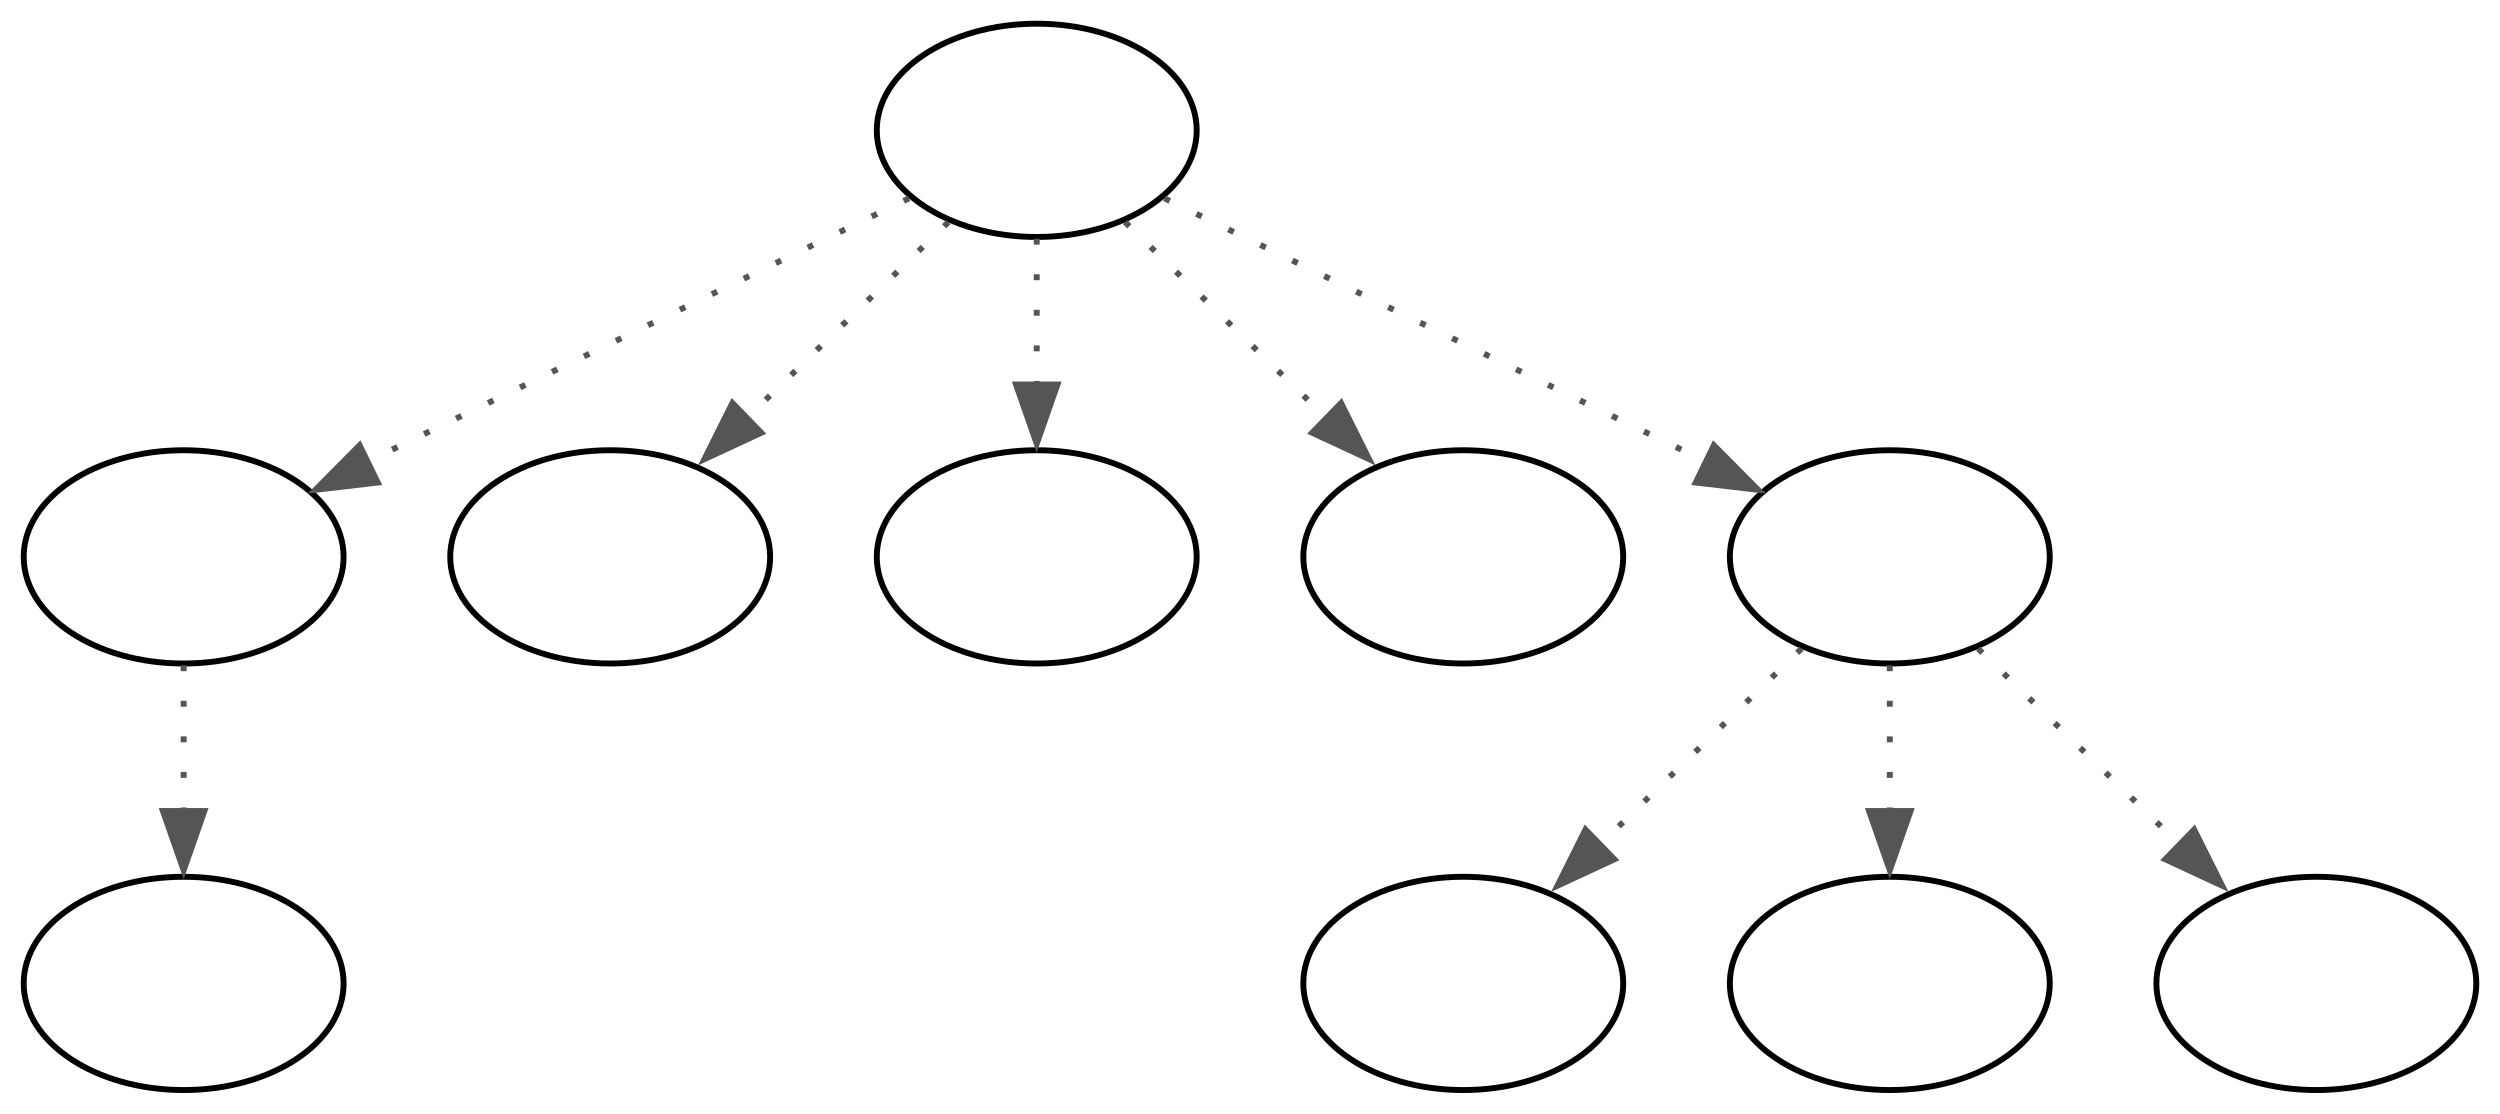 <?xml version="1.0" encoding="UTF-8" standalone="no"?>
<!DOCTYPE svg PUBLIC "-//W3C//DTD SVG 1.1//EN"
 "http://www.w3.org/Graphics/SVG/1.1/DTD/svg11.dtd">
<!-- Generated by graphviz version 8.0.5 (0)
 -->
<!-- Title: folinit Pages: 1 -->
<svg width="422pt" height="188pt"
 viewBox="0.00 0.00 422.00 188.00" xmlns="http://www.w3.org/2000/svg" xmlns:xlink="http://www.w3.org/1999/xlink">
<g id="graph0" class="graph" transform="scale(1 1) rotate(0) translate(4 184)">
<title>folinit</title>
<polygon fill="white" stroke="none" points="-4,4 -4,-184 418,-184 418,4 -4,4"/>
<!-- start -->
<g id="node1" class="node">
<title>start</title>
<ellipse fill="#ffffff" stroke="#000000" cx="171" cy="-162" rx="27" ry="18"/>
</g>
<!-- critter_p_proc -->
<g id="node2" class="node">
<title>critter_p_proc</title>
<ellipse fill="#ffffff" stroke="#000000" cx="27" cy="-90" rx="27" ry="18"/>
</g>
<!-- start&#45;&gt;critter_p_proc -->
<g id="edge1" class="edge">
<title>start&#45;&gt;critter_p_proc</title>
<path fill="none" stroke="#555555" stroke-dasharray="1,5" d="M149.44,-150.52C125.12,-138.7 85.38,-119.38 57.8,-105.97"/>
<polygon fill="#555555" stroke="#555555" points="59.76,-102.55 49.24,-101.32 56.7,-108.84 59.76,-102.55"/>
</g>
<!-- damage_p_proc -->
<g id="node3" class="node">
<title>damage_p_proc</title>
<ellipse fill="#ffffff" stroke="#000000" cx="99" cy="-90" rx="27" ry="18"/>
</g>
<!-- start&#45;&gt;damage_p_proc -->
<g id="edge2" class="edge">
<title>start&#45;&gt;damage_p_proc</title>
<path fill="none" stroke="#555555" stroke-dasharray="1,5" d="M156.08,-146.5C146.14,-136.83 132.88,-123.94 121.65,-113.02"/>
<polygon fill="#555555" stroke="#555555" points="124.51,-110.95 114.9,-106.49 119.63,-115.97 124.51,-110.95"/>
</g>
<!-- destroy_p_proc -->
<g id="node4" class="node">
<title>destroy_p_proc</title>
<ellipse fill="#ffffff" stroke="#000000" cx="171" cy="-90" rx="27" ry="18"/>
</g>
<!-- start&#45;&gt;destroy_p_proc -->
<g id="edge3" class="edge">
<title>start&#45;&gt;destroy_p_proc</title>
<path fill="none" stroke="#555555" stroke-dasharray="1,5" d="M171,-143.7C171,-136.24 171,-127.32 171,-118.97"/>
<polygon fill="#555555" stroke="#555555" points="174.5,-119.1 171,-109.1 167.5,-119.1 174.5,-119.1"/>
</g>
<!-- look_at_p_proc -->
<g id="node5" class="node">
<title>look_at_p_proc</title>
<ellipse fill="#ffffff" stroke="#000000" cx="243" cy="-90" rx="27" ry="18"/>
</g>
<!-- start&#45;&gt;look_at_p_proc -->
<g id="edge4" class="edge">
<title>start&#45;&gt;look_at_p_proc</title>
<path fill="none" stroke="#555555" stroke-dasharray="1,5" d="M185.92,-146.5C195.86,-136.83 209.12,-123.94 220.35,-113.02"/>
<polygon fill="#555555" stroke="#555555" points="222.37,-115.97 227.1,-106.49 217.49,-110.95 222.37,-115.97"/>
</g>
<!-- talk_p_proc -->
<g id="node6" class="node">
<title>talk_p_proc</title>
<ellipse fill="#ffffff" stroke="#000000" cx="315" cy="-90" rx="27" ry="18"/>
</g>
<!-- start&#45;&gt;talk_p_proc -->
<g id="edge5" class="edge">
<title>start&#45;&gt;talk_p_proc</title>
<path fill="none" stroke="#555555" stroke-dasharray="1,5" d="M192.56,-150.52C216.88,-138.7 256.62,-119.38 284.2,-105.97"/>
<polygon fill="#555555" stroke="#555555" points="285.3,-108.84 292.76,-101.32 282.24,-102.55 285.3,-108.84"/>
</g>
<!-- flee_dude -->
<g id="node7" class="node">
<title>flee_dude</title>
<ellipse fill="#ffffff" stroke="#000000" cx="27" cy="-18" rx="27" ry="18"/>
</g>
<!-- critter_p_proc&#45;&gt;flee_dude -->
<g id="edge6" class="edge">
<title>critter_p_proc&#45;&gt;flee_dude</title>
<path fill="none" stroke="#555555" stroke-dasharray="1,5" d="M27,-71.7C27,-64.24 27,-55.32 27,-46.97"/>
<polygon fill="#555555" stroke="#555555" points="30.5,-47.1 27,-37.1 23.5,-47.1 30.5,-47.1"/>
</g>
<!-- float_line1 -->
<g id="node8" class="node">
<title>float_line1</title>
<ellipse fill="#ffffff" stroke="#000000" cx="243" cy="-18" rx="27" ry="18"/>
</g>
<!-- talk_p_proc&#45;&gt;float_line1 -->
<g id="edge7" class="edge">
<title>talk_p_proc&#45;&gt;float_line1</title>
<path fill="none" stroke="#555555" stroke-dasharray="1,5" d="M300.08,-74.5C290.14,-64.83 276.88,-51.94 265.65,-41.02"/>
<polygon fill="#555555" stroke="#555555" points="268.51,-38.95 258.9,-34.49 263.63,-43.97 268.51,-38.95"/>
</g>
<!-- float_line2 -->
<g id="node9" class="node">
<title>float_line2</title>
<ellipse fill="#ffffff" stroke="#000000" cx="315" cy="-18" rx="27" ry="18"/>
</g>
<!-- talk_p_proc&#45;&gt;float_line2 -->
<g id="edge8" class="edge">
<title>talk_p_proc&#45;&gt;float_line2</title>
<path fill="none" stroke="#555555" stroke-dasharray="1,5" d="M315,-71.7C315,-64.24 315,-55.32 315,-46.97"/>
<polygon fill="#555555" stroke="#555555" points="318.5,-47.1 315,-37.1 311.5,-47.1 318.5,-47.1"/>
</g>
<!-- float_line0 -->
<g id="node10" class="node">
<title>float_line0</title>
<ellipse fill="#ffffff" stroke="#000000" cx="387" cy="-18" rx="27" ry="18"/>
</g>
<!-- talk_p_proc&#45;&gt;float_line0 -->
<g id="edge9" class="edge">
<title>talk_p_proc&#45;&gt;float_line0</title>
<path fill="none" stroke="#555555" stroke-dasharray="1,5" d="M329.92,-74.5C339.86,-64.83 353.12,-51.94 364.35,-41.02"/>
<polygon fill="#555555" stroke="#555555" points="366.37,-43.97 371.1,-34.49 361.49,-38.95 366.37,-43.97"/>
</g>
</g>
</svg>
